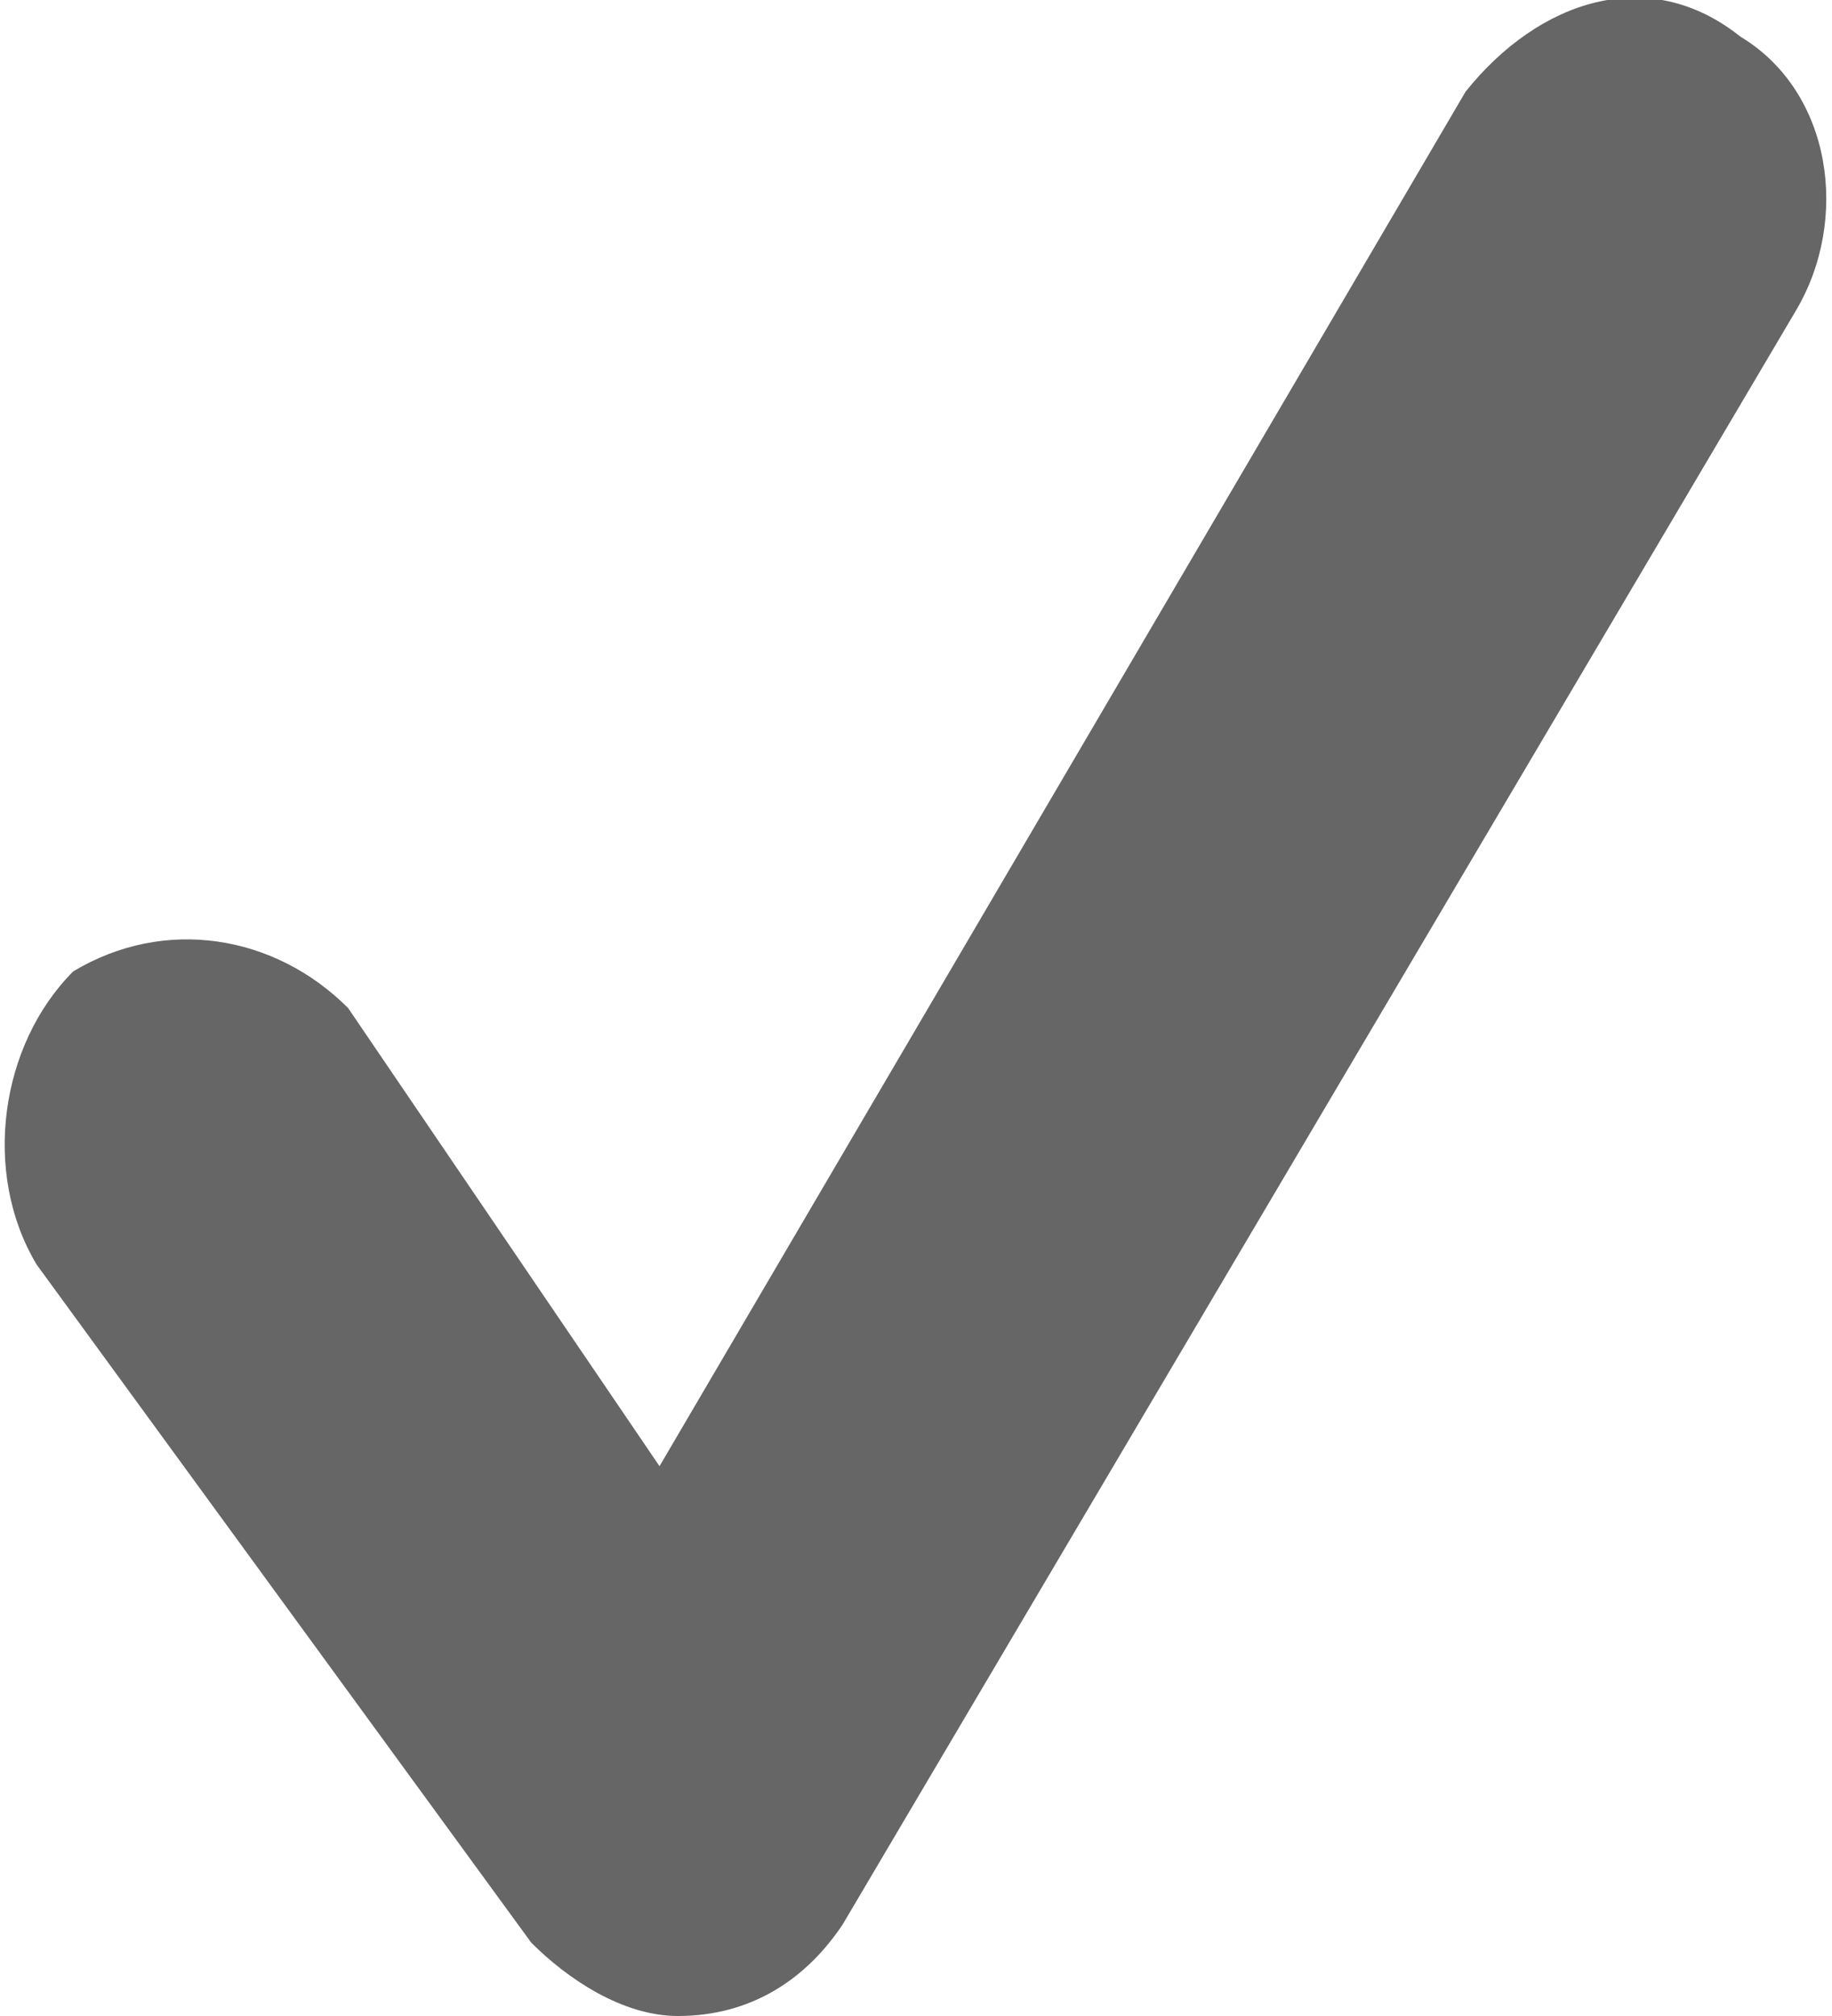 <svg xmlns="http://www.w3.org/2000/svg" width="10" height="11" viewBox="0 0 10 11"><path fill="#666" d="M3.7 11c-.3 0-.6-.2-.8-.4L.2 6.9c-.3-.5-.2-1.2.2-1.6.5-.3 1.1-.2 1.5.2L3.6 8 8 .5C8.4 0 9-.2 9.5.2c.5.3.6 1 .3 1.5l-5.2 8.8c-.2.3-.5.5-.9.5.1 0 0 0 0 0z"/></svg>
